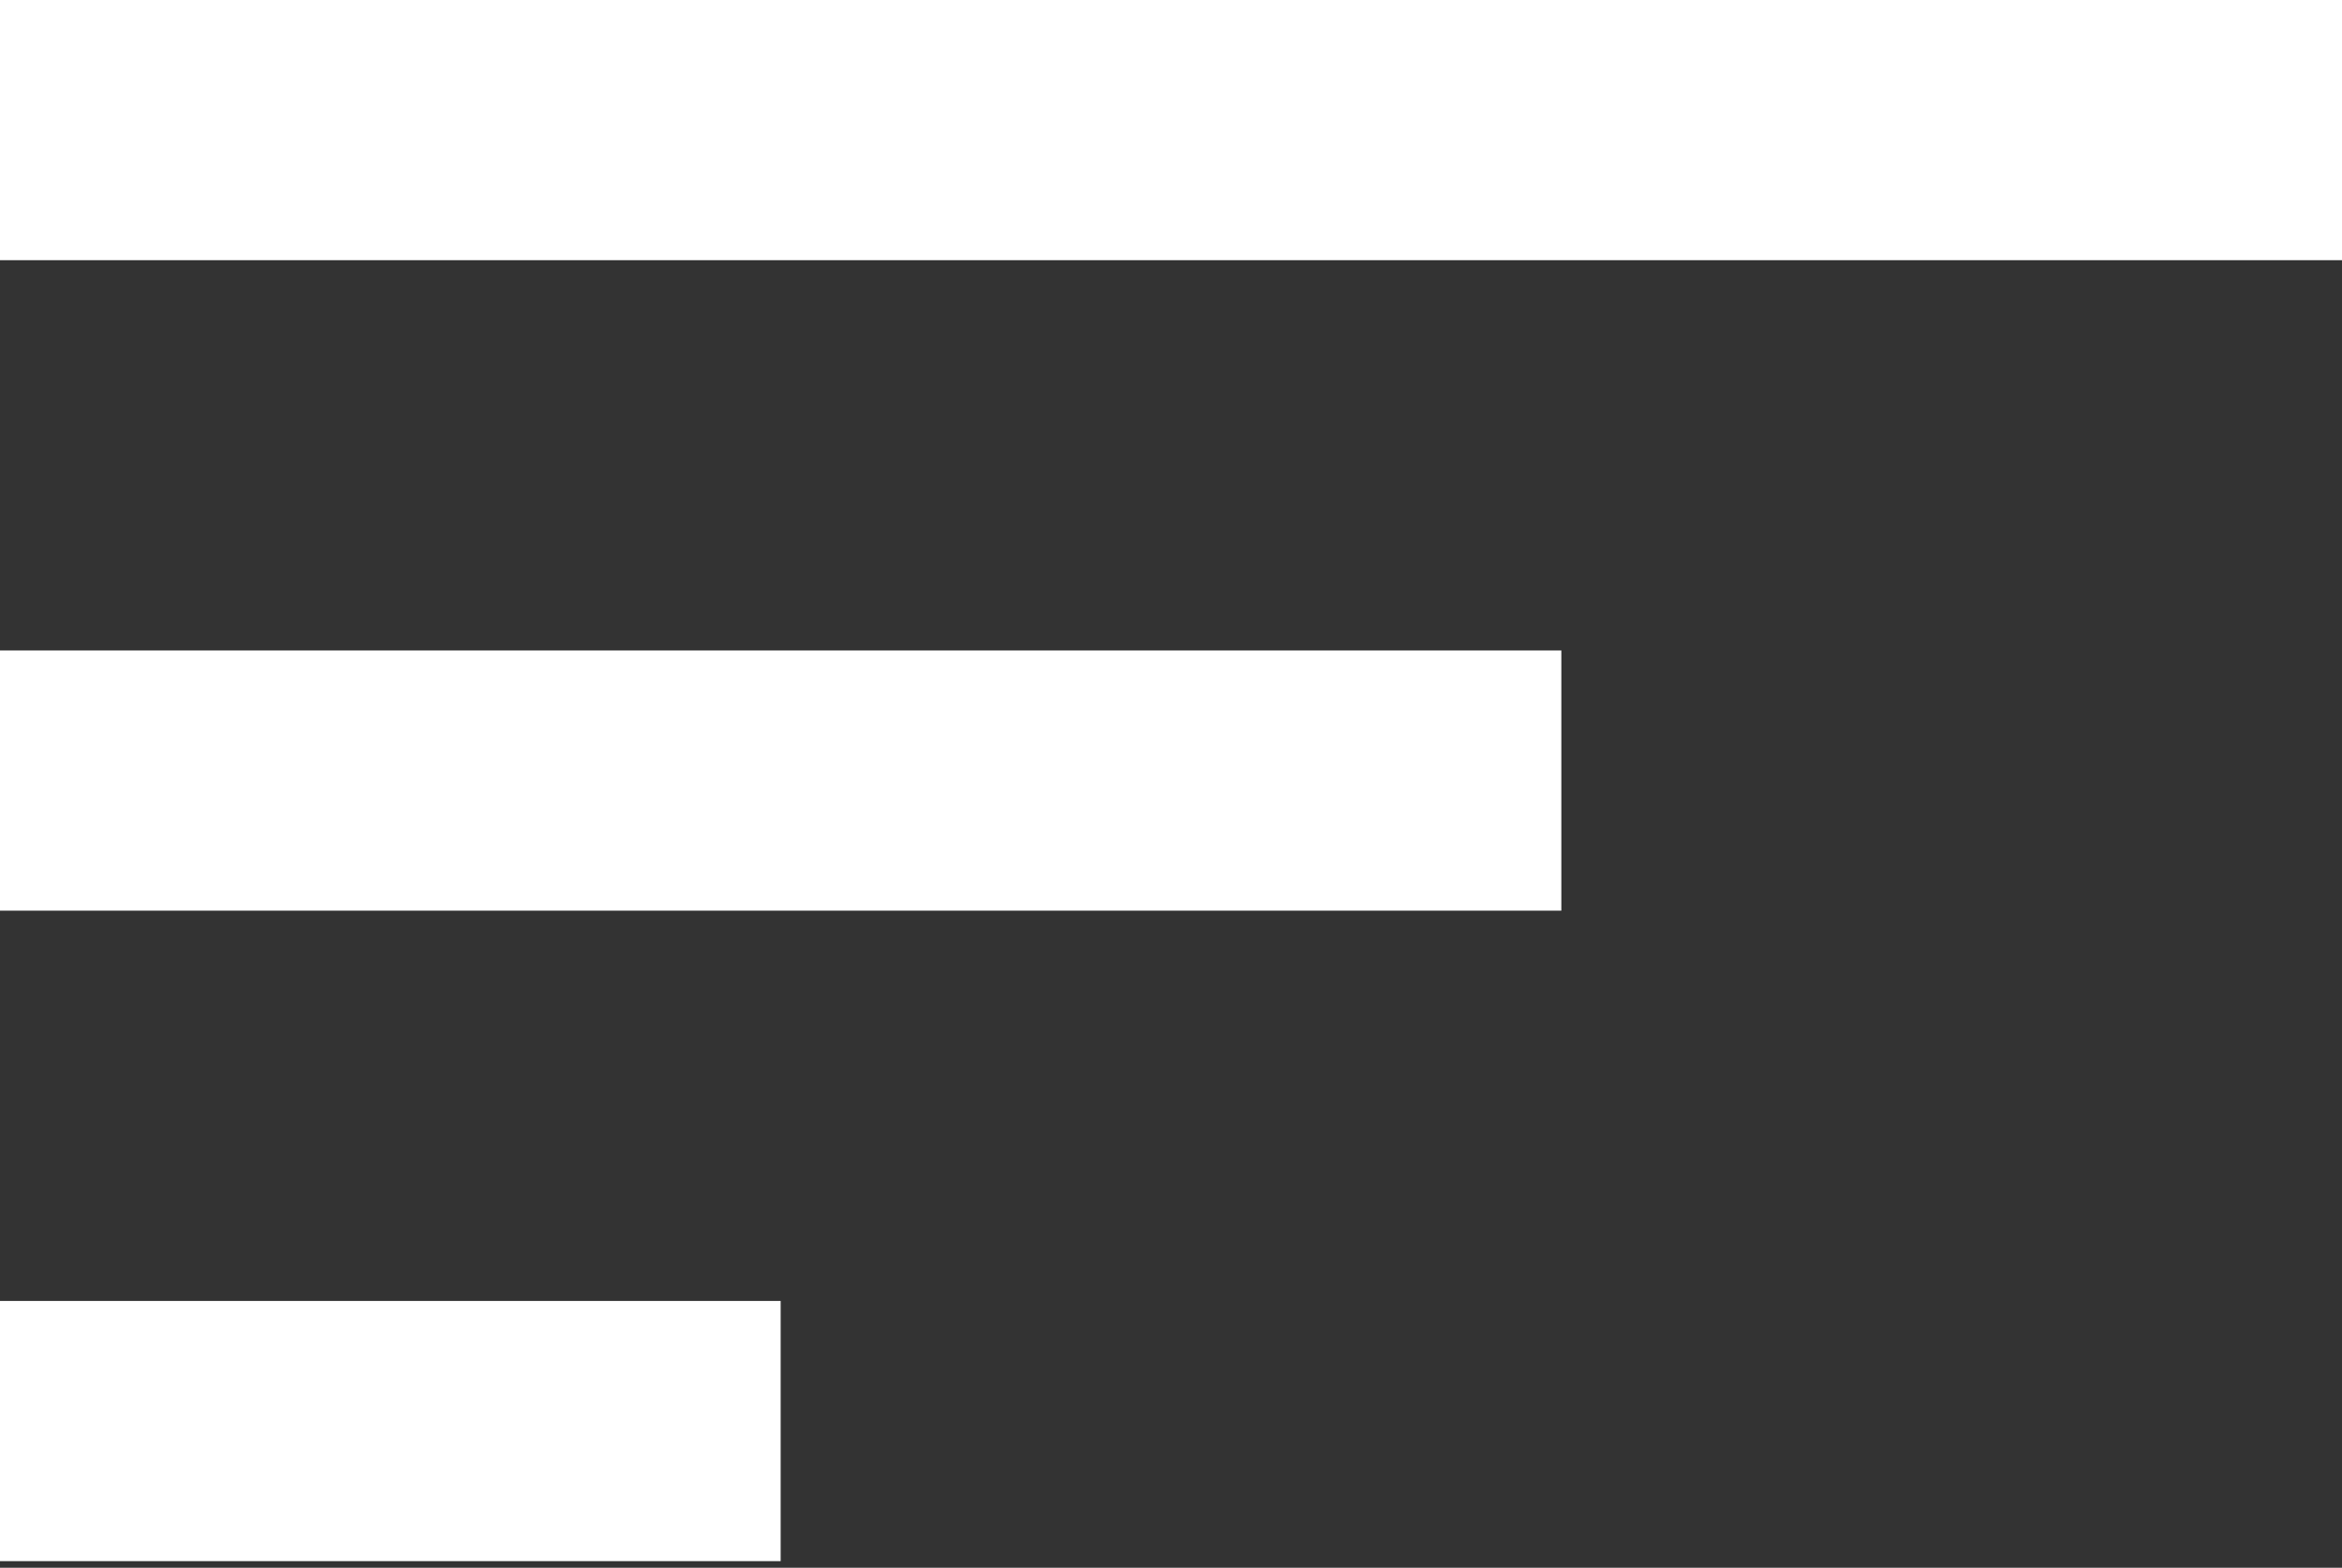 <svg width="118" height="79" viewBox="0 0 118 79" fill="none" xmlns="http://www.w3.org/2000/svg">
<rect x="0" y="0" width="118" height="79" fill="#333333" stroke="none"/>
<path d="M0 78.667H39.333V65.556H0V78.667ZM0 0V13.111H118V0H0ZM0 45.889H78.667V32.778H0V45.889Z" fill="white"/>
</svg>
